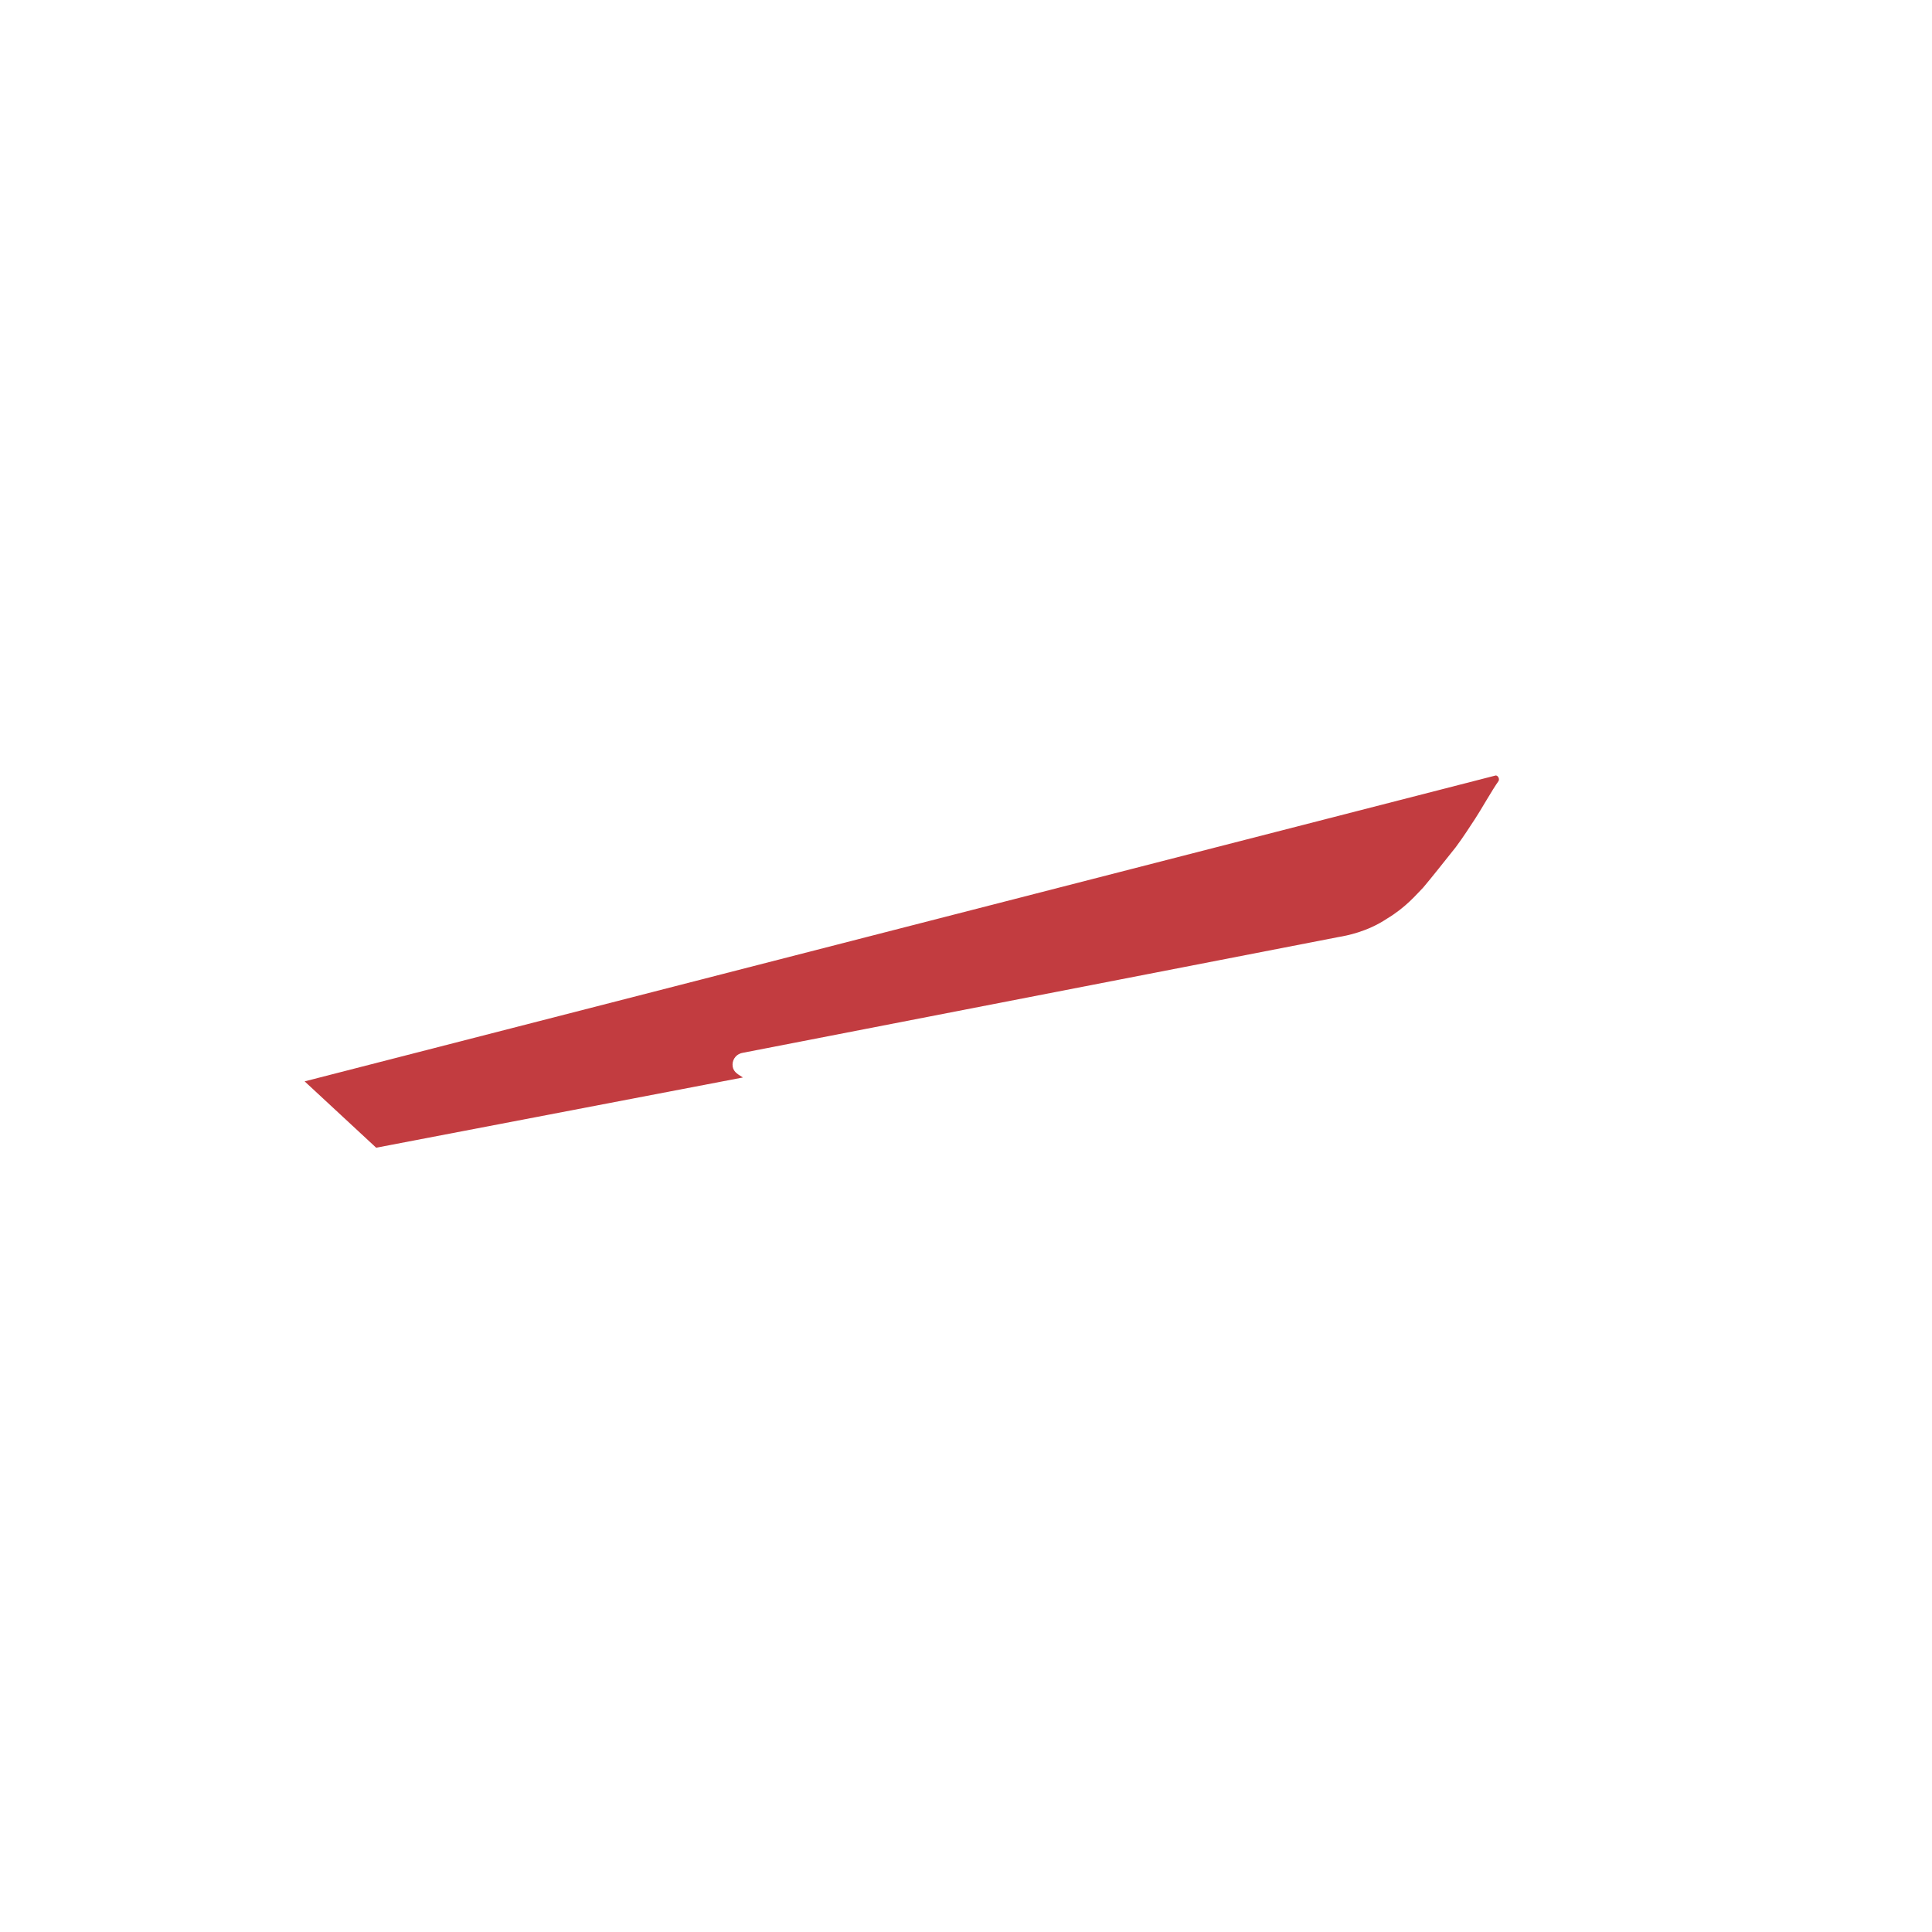 <svg version="1.1" id="Layer_1" xmlns="http://www.w3.org/2000/svg" xmlns:xlink="http://www.w3.org/1999/xlink" x="0px" y="0px" viewBox="0 0 2500 2500" style="enable-background:new 0 0 2500 2500;" xml:space="preserve"><style type="text/css">
	.st0{fill-rule:evenodd;clip-rule:evenodd;fill:#C23C40;}
</style><path class="st0" d="M1841.59,1148.52c10.08-11.78,28.6-35.34,42.07-52.16c10.08-13.46,18.52-26.93,25.23-37.02
	c6.74-10.09,21.89-37.03,30.3-48.81c1.69-3.39-1.67-8.43-5.05-6.74l0,0L394.2,1399.29l92.57,85.85l474.6-90.89
	c-8.4-5.05-13.46-8.4-13.46-16.82c0.13-7.68,5.85-14.11,13.46-15.15l770.81-149.79c10.1-1.69,37.03-6.74,62.27-23.57
	C1819.7,1173.78,1833.17,1156.96,1841.59,1148.52z"/></svg>